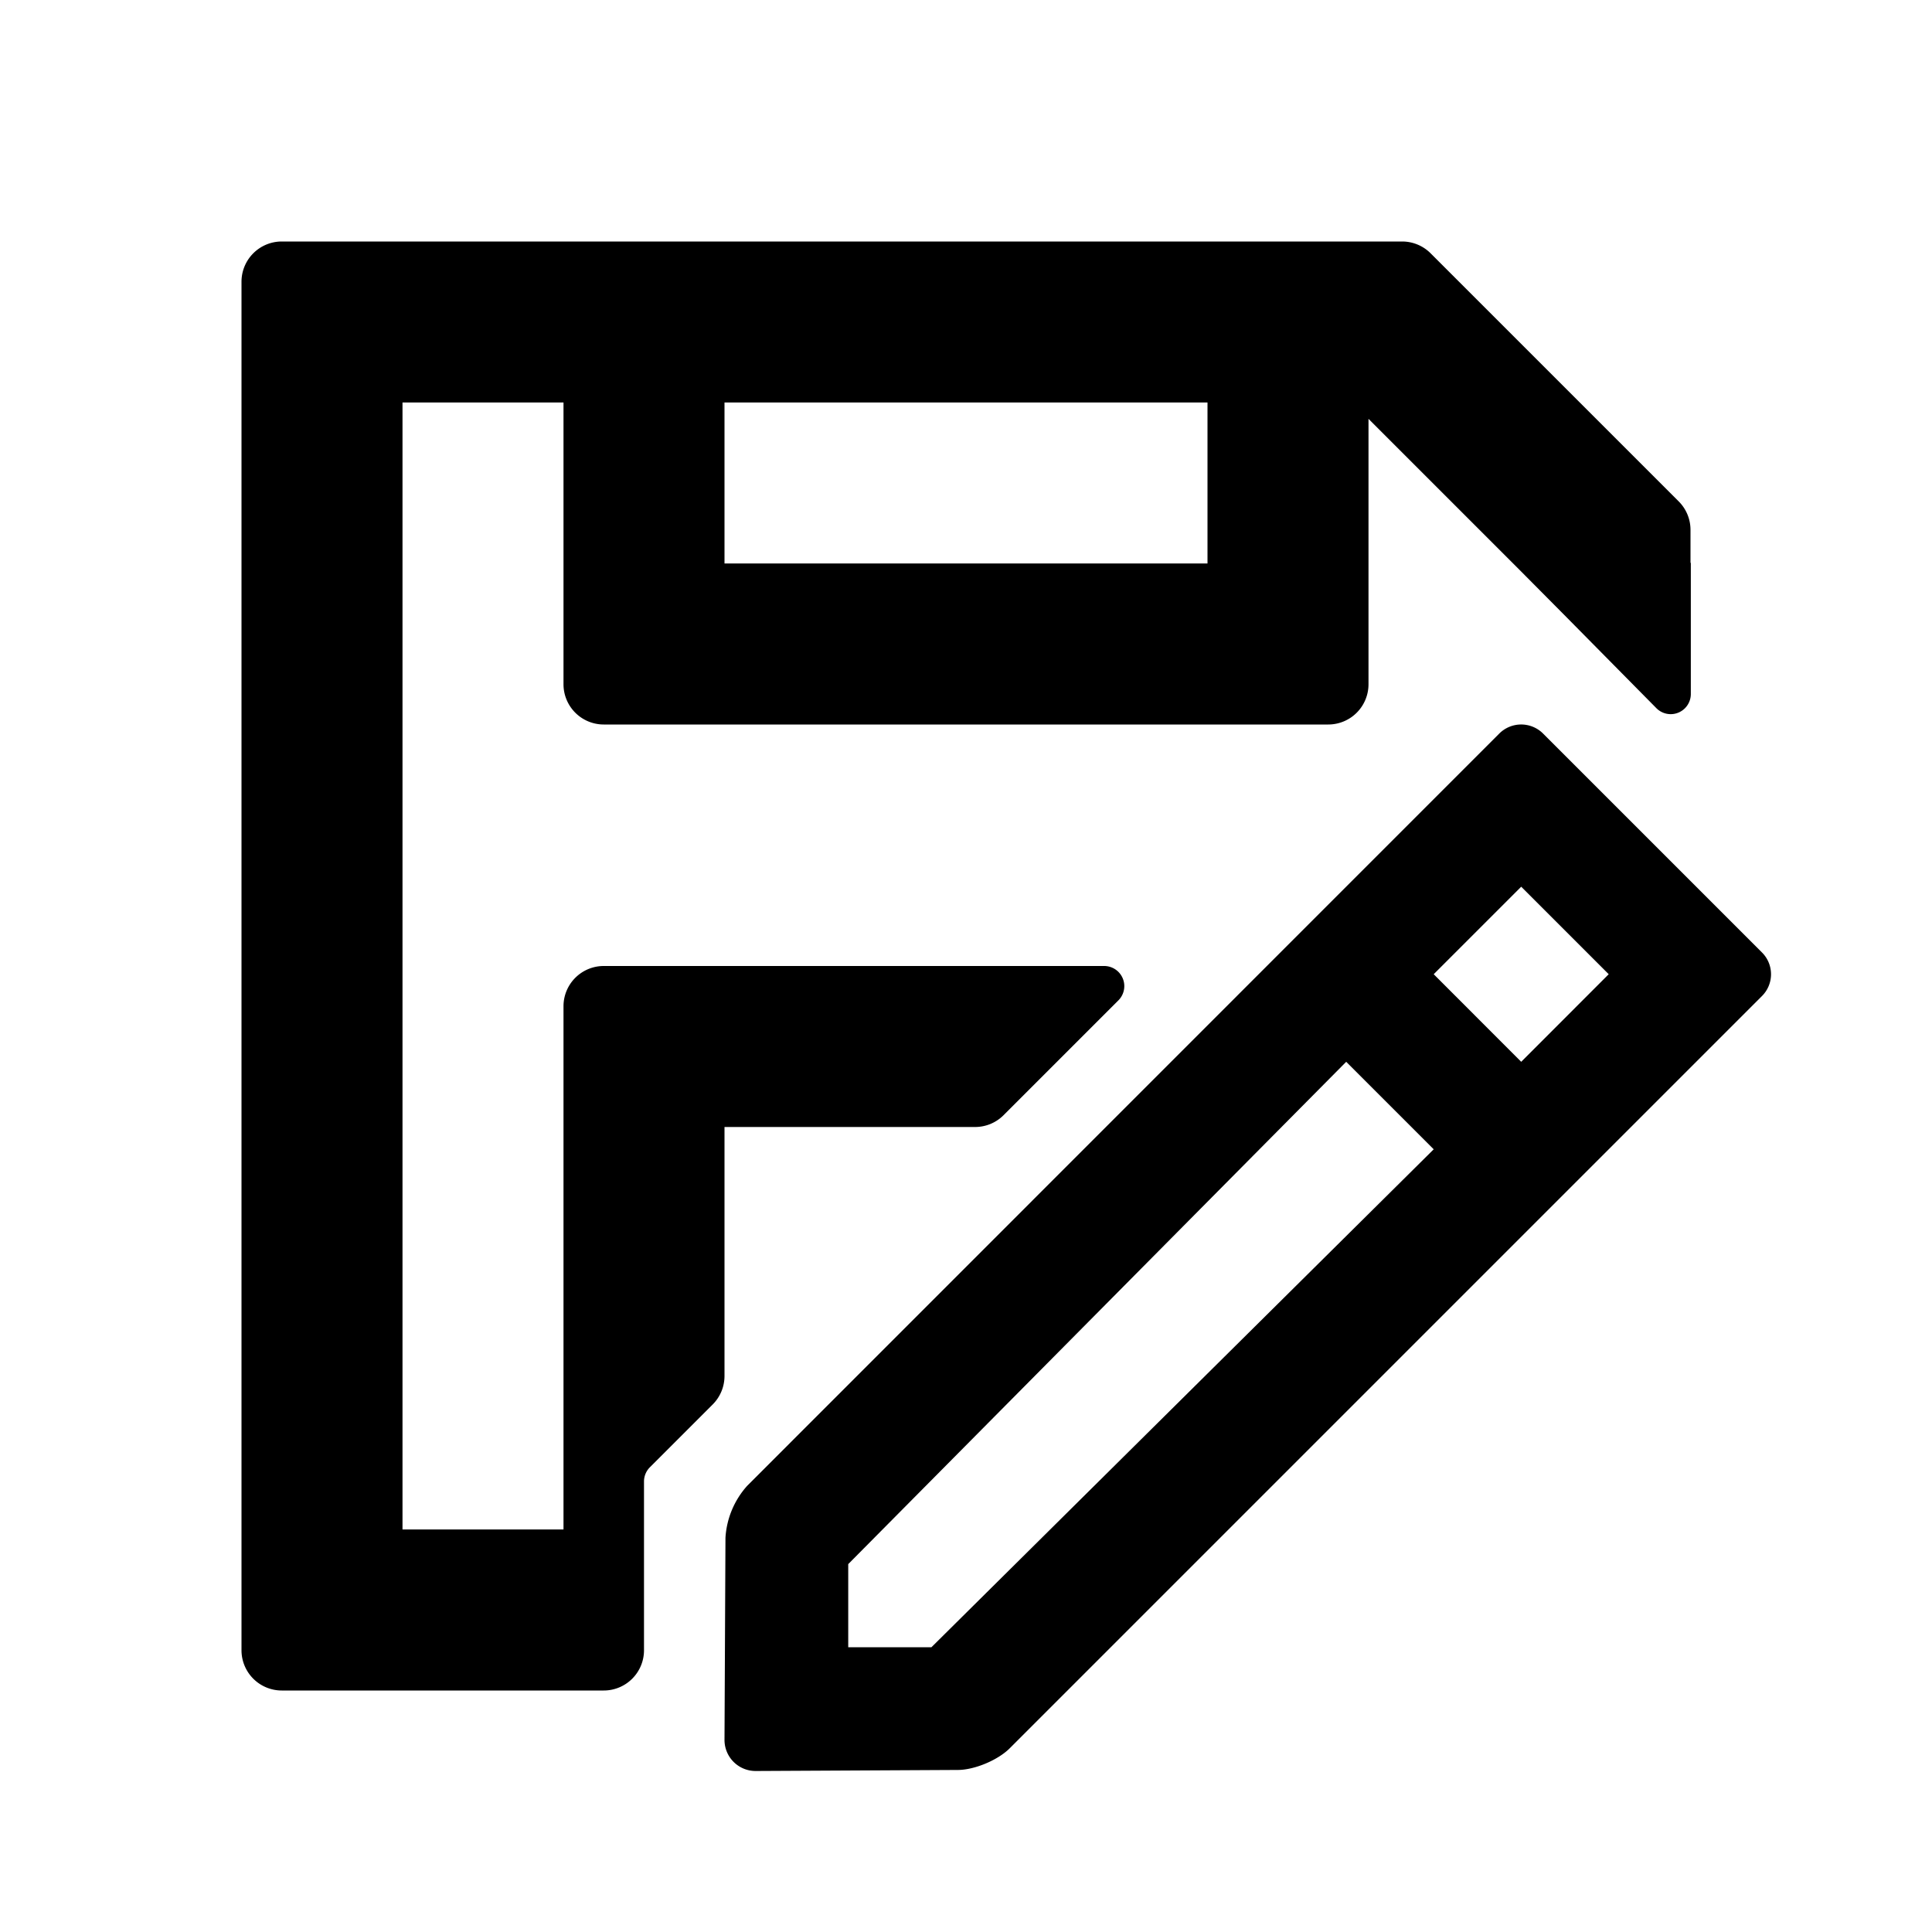 <svg xmlns="http://www.w3.org/2000/svg" width="24" height="24" class="wd-icon-save-as wd-icon" focusable="false" role="presentation" viewBox="0 0 24 24">
    <g class="wd-icon-container">
        <path fill-rule="evenodd" d="M17 5.203V8.5a.5.5 0 0 1-.5.5h-9a.5.5 0 0 1-.5-.5V5H5v14h2v-6.5a.5.5 0 0 1 .5-.5h6.216a.25.25 0 0 1 .177.427l-1.427 1.427a.5.5 0 0 1-.353.146H9v3.093a.5.5 0 0 1-.146.353l-.78.78a.25.25 0 0 0-.074.178V20.5a.5.5 0 0 1-.5.5h-4a.5.5 0 0 1-.5-.5v-17a.5.5 0 0 1 .5-.5h13.918a.5.5 0 0 1 .353.146l3.083 3.083a.5.5 0 0 1 .146.353v.41h.004v1.63a.25.25 0 0 1-.428.175l-1.15-1.164-.553-.557L17 5.203zM15 5H9v2h6V5z" class="wd-icon-fill" clip-rule="evenodd"/>
        <path fill-rule="evenodd" d="M9.282 18.457a1.062 1.062 0 0 0-.27.645L9 21.613a.386.386 0 0 0 .387.387l2.511-.013c.206 0 .497-.121.645-.269l9.344-9.344a.382.382 0 0 0 .004-.539l-2.727-2.727a.385.385 0 0 0-.539.004l-9.343 9.345zm1.255.973l6.186-6.24 1.087 1.087-6.24 6.186h-1.033V19.43zm8.36-6.24l-1.087-1.088 1.087-1.087 1.087 1.087-1.087 1.088z" class="wd-icon-accent" clip-rule="evenodd"/>
    </g>
</svg>
